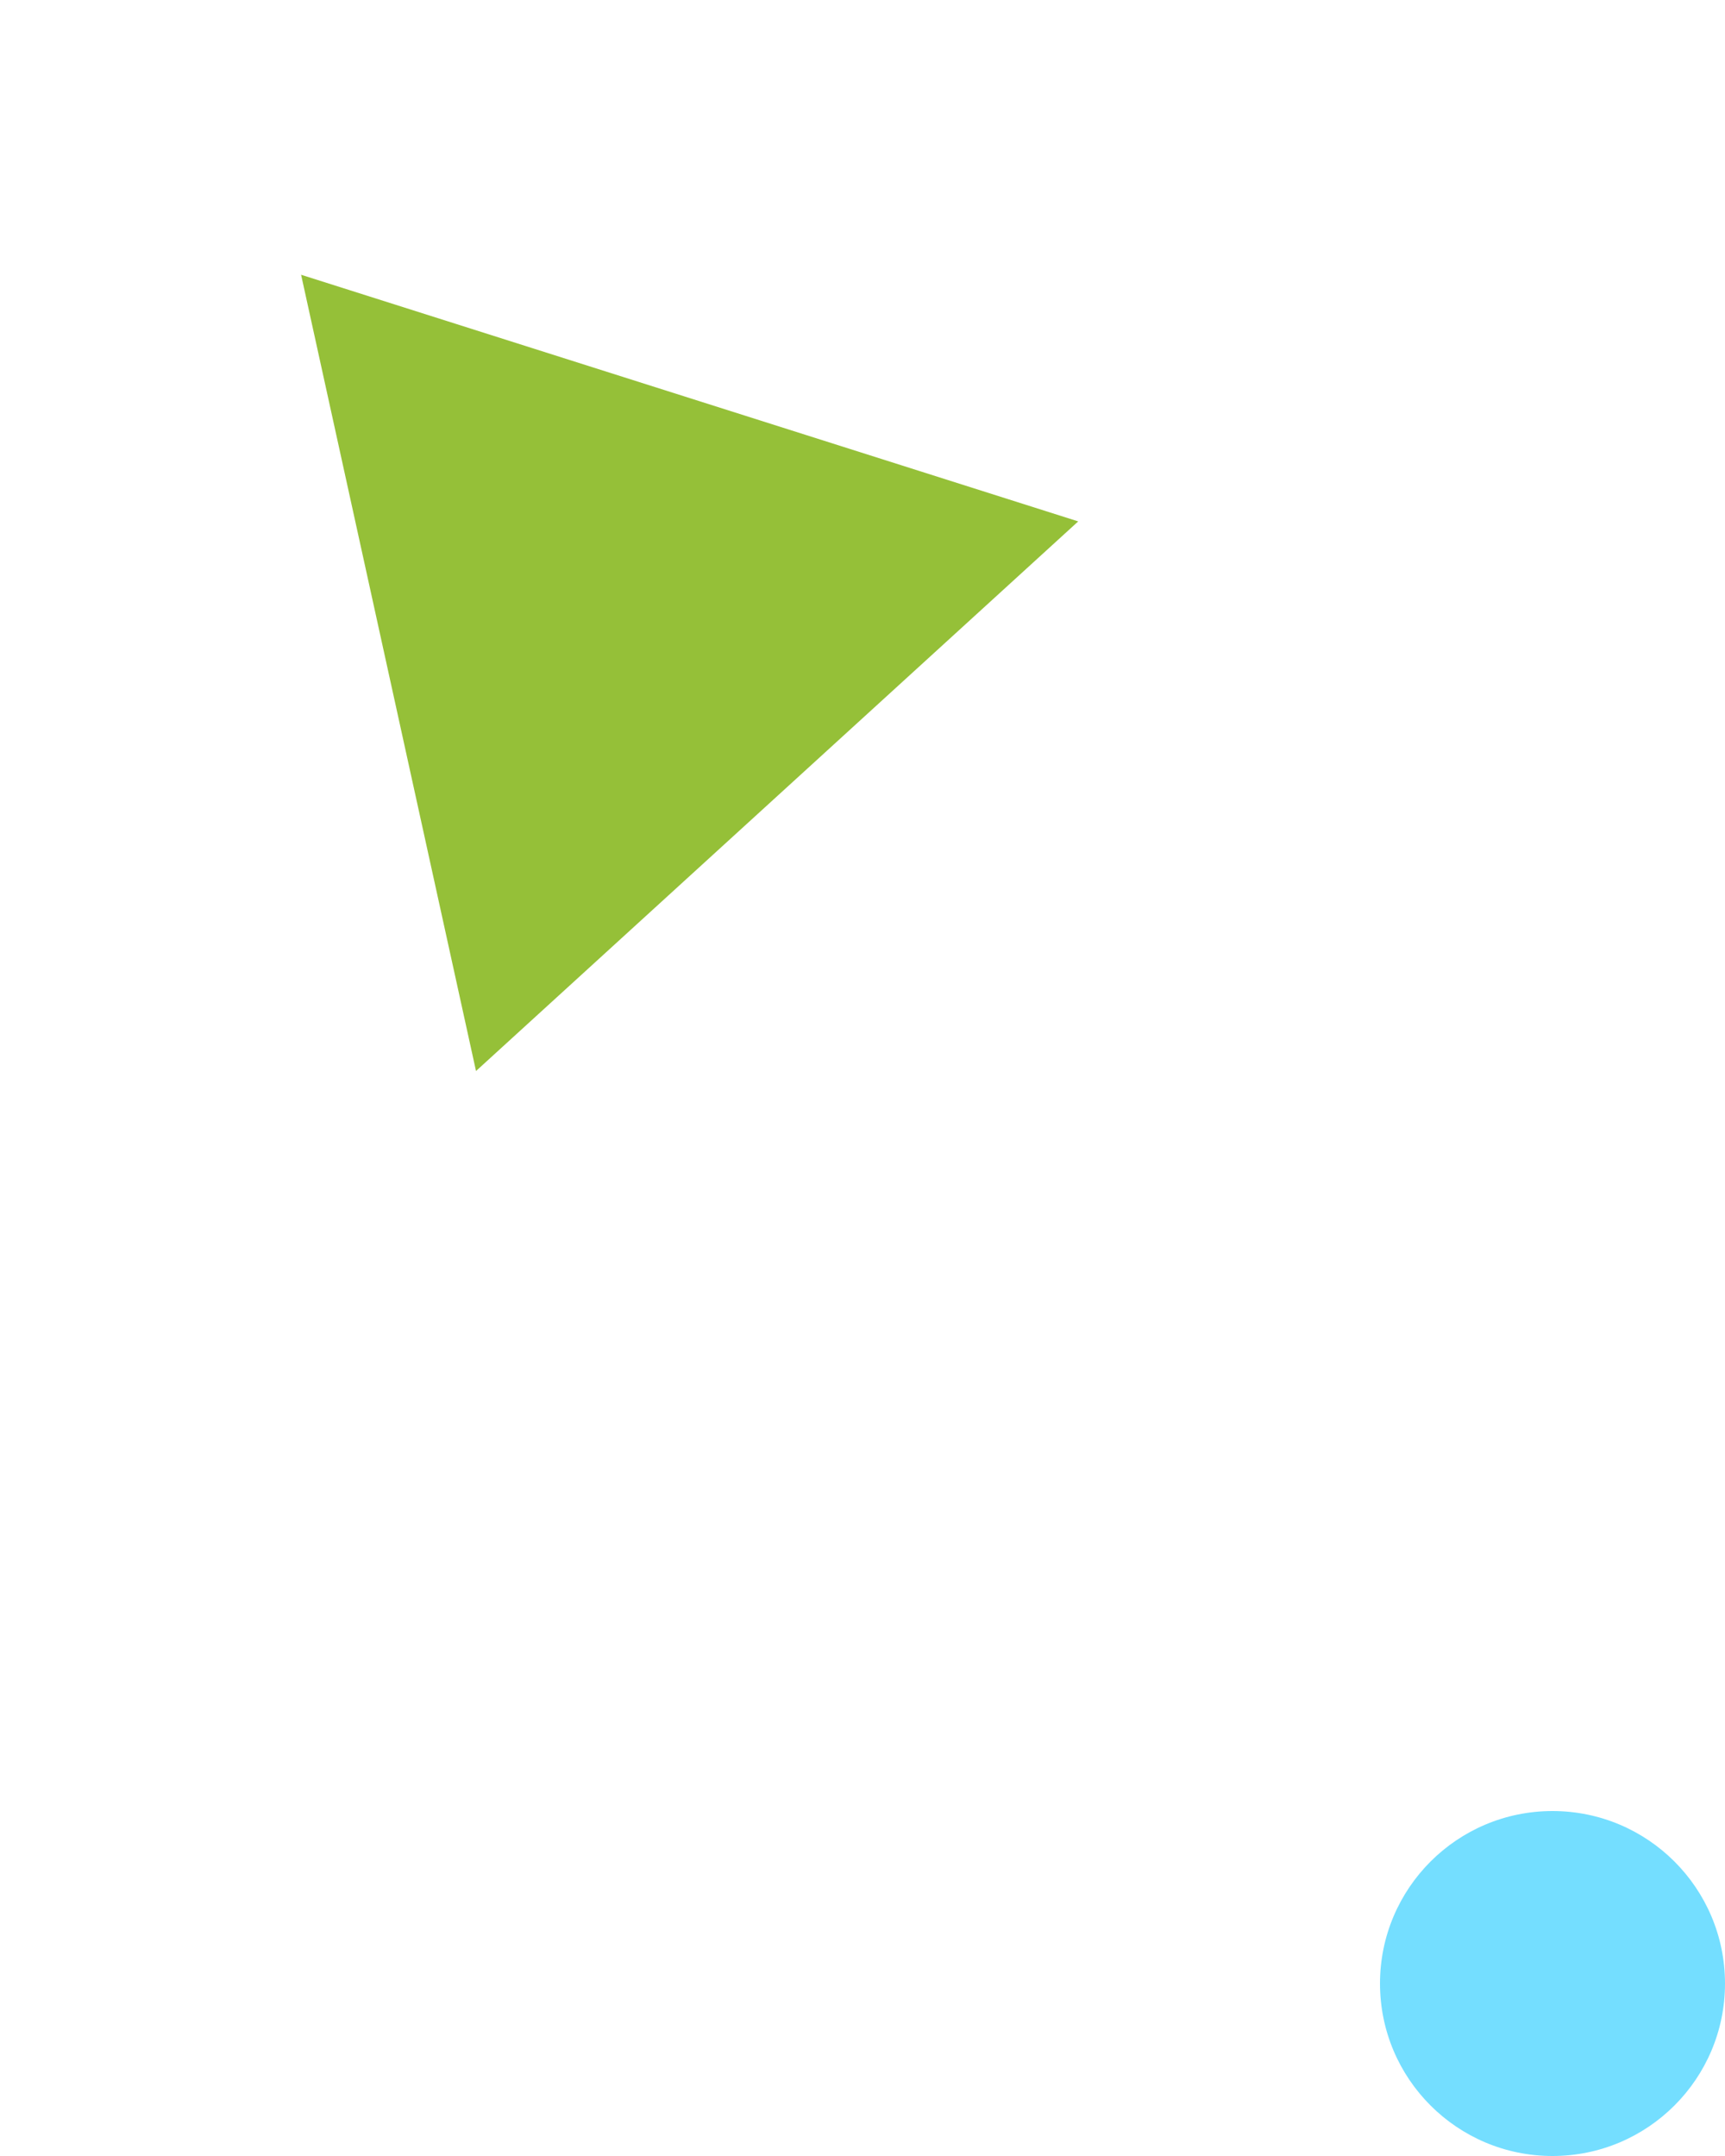 <svg width="20" height="25" viewBox="0 0 20 25" fill="none" xmlns="http://www.w3.org/2000/svg">
<path d="M3.491 3.186L12.501 6.046L5.519 12.419L3.491 3.186Z" fill="#95C038"/>
<circle cx="18" cy="23" r="2" fill="#74DEFF"/>
</svg>
